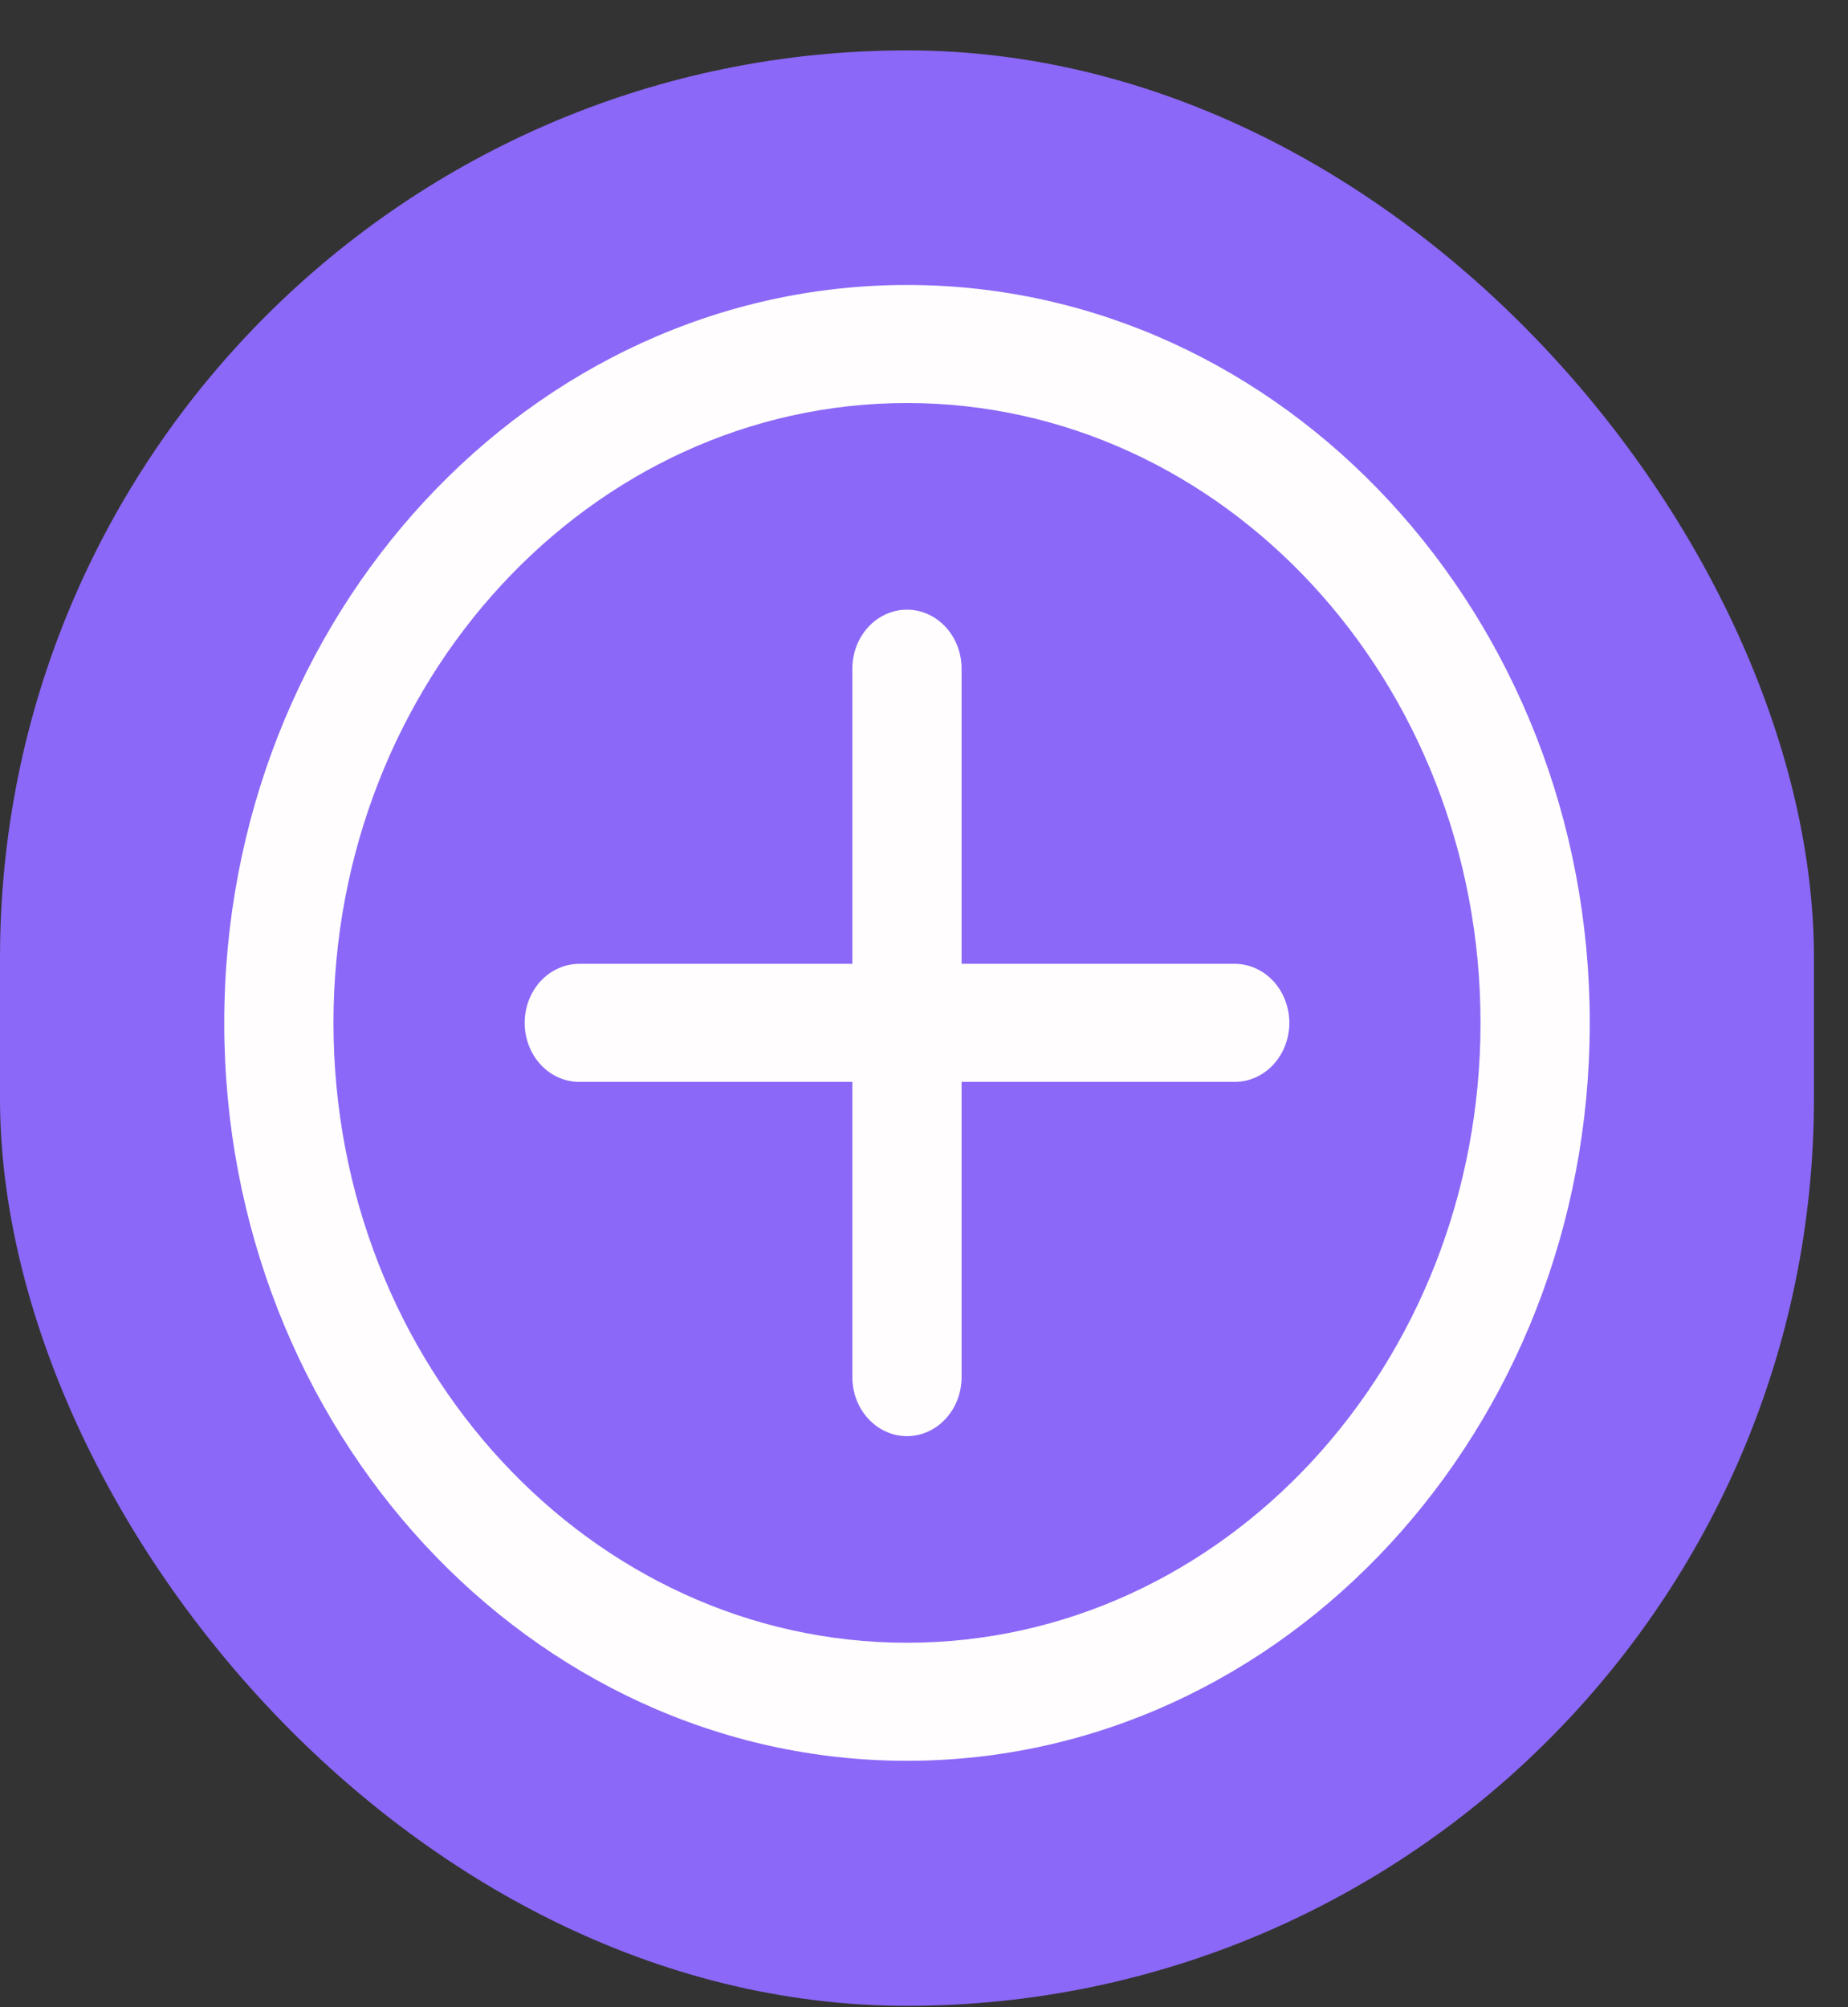 <svg width="35" height="38" viewBox="0 0 35 38" fill="none" xmlns="http://www.w3.org/2000/svg">
<rect x="0" y="0" width="35" height="38" fill="#333333" stroke="none"/>
<rect y="0.954" width="34.355" height="37.02" rx="17.178" fill="#8B68F7"/>
<path d="M17.178 33.335C10.047 33.335 4.247 27.069 4.247 19.365C4.247 11.661 10.047 5.395 17.178 5.395C24.308 5.395 30.109 11.661 30.109 19.365C30.109 27.069 24.308 33.335 17.178 33.335ZM17.178 7.63C11.188 7.63 6.316 12.894 6.316 19.365C6.316 25.836 11.188 31.1 17.178 31.1C23.167 31.1 28.04 25.835 28.04 19.365C28.04 12.895 23.167 7.63 17.178 7.63Z" fill="#FFFDFD"/>
<path d="M17.177 27.189C16.903 27.189 16.64 27.071 16.446 26.861C16.252 26.652 16.143 26.368 16.143 26.071V12.66C16.143 12.363 16.252 12.079 16.446 11.869C16.64 11.66 16.903 11.542 17.177 11.542C17.452 11.542 17.715 11.66 17.909 11.869C18.103 12.079 18.212 12.363 18.212 12.66V26.071C18.212 26.368 18.103 26.652 17.909 26.861C17.715 27.071 17.452 27.189 17.177 27.189Z" fill="#FFFDFD"/>
<path d="M23.385 20.482H10.971C10.697 20.482 10.434 20.365 10.239 20.155C10.046 19.945 9.937 19.661 9.937 19.365C9.937 19.068 10.046 18.784 10.239 18.574C10.434 18.365 10.697 18.247 10.971 18.247H23.385C23.659 18.247 23.922 18.365 24.116 18.574C24.31 18.784 24.419 19.068 24.419 19.365C24.419 19.661 24.31 19.945 24.116 20.155C23.922 20.365 23.659 20.482 23.385 20.482Z" fill="#FFFDFD"/>
</svg>